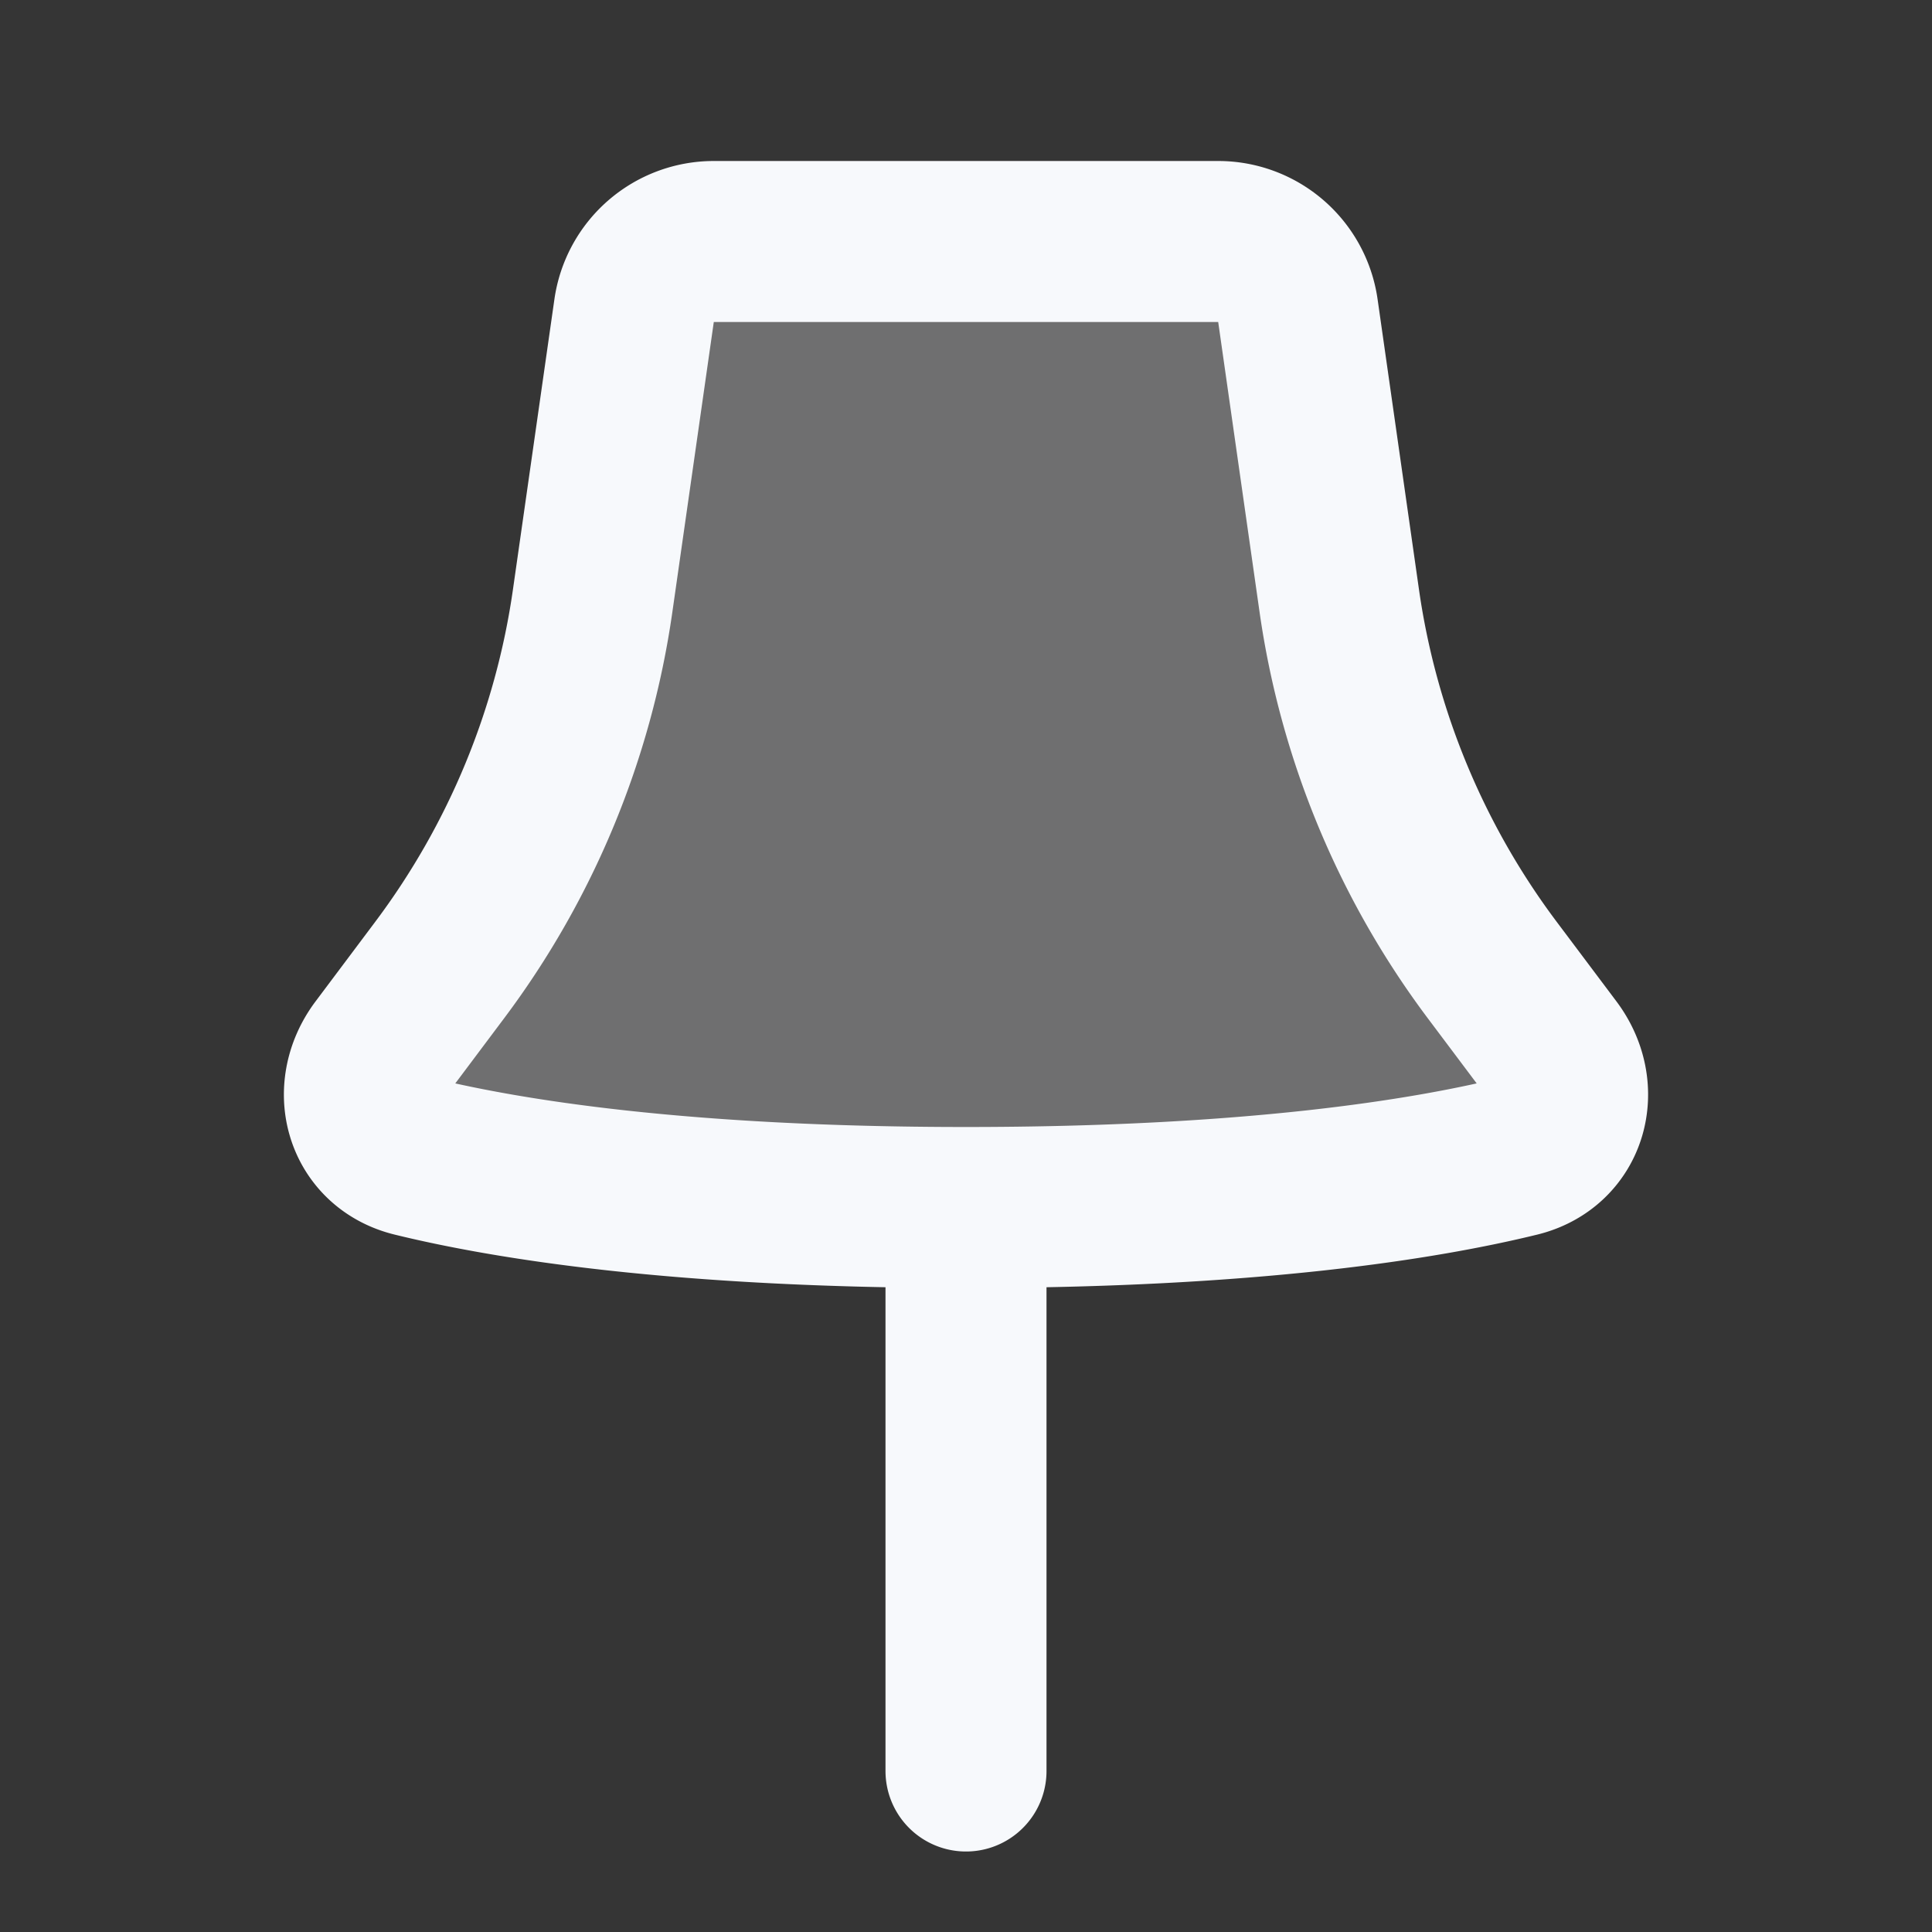 <svg xmlns="http://www.w3.org/2000/svg" width="24" height="24" fill="none"><rect width="100%" height="100%" fill="#333333" stroke="none"/><path fill="#fff" fill-opacity=".01" d="M24 0v24H0V0z"/><path fill="#F7F9FC" d="M7.877 3.859A1 1 0 0 1 8.867 3h6.266a1 1 0 0 1 .99.859l.515 3.605a10 10 0 0 0 1.9 4.586l.743.991c.374.5.186 1.175-.42 1.324C17.697 14.65 15.547 15 12 15c-3.547 0-5.697-.35-6.86-.635-.607-.15-.795-.824-.421-1.324l.744-.991a10 10 0 0 0 1.9-4.586z" opacity=".3"/><path stroke="#F7F9FC" stroke-linecap="round" stroke-width="2" d="M12 15c3.547 0 5.697-.35 6.86-.635.607-.15.795-.824.421-1.324l-.744-.991a10 10 0 0 1-1.9-4.586l-.514-3.605a1 1 0 0 0-.99-.859H8.867a1 1 0 0 0-.99.859l-.515 3.605a10 10 0 0 1-1.9 4.586l-.743.991c-.374.5-.186 1.175.42 1.324C6.303 14.65 8.453 15 12 15Zm0 0v7"/></svg>